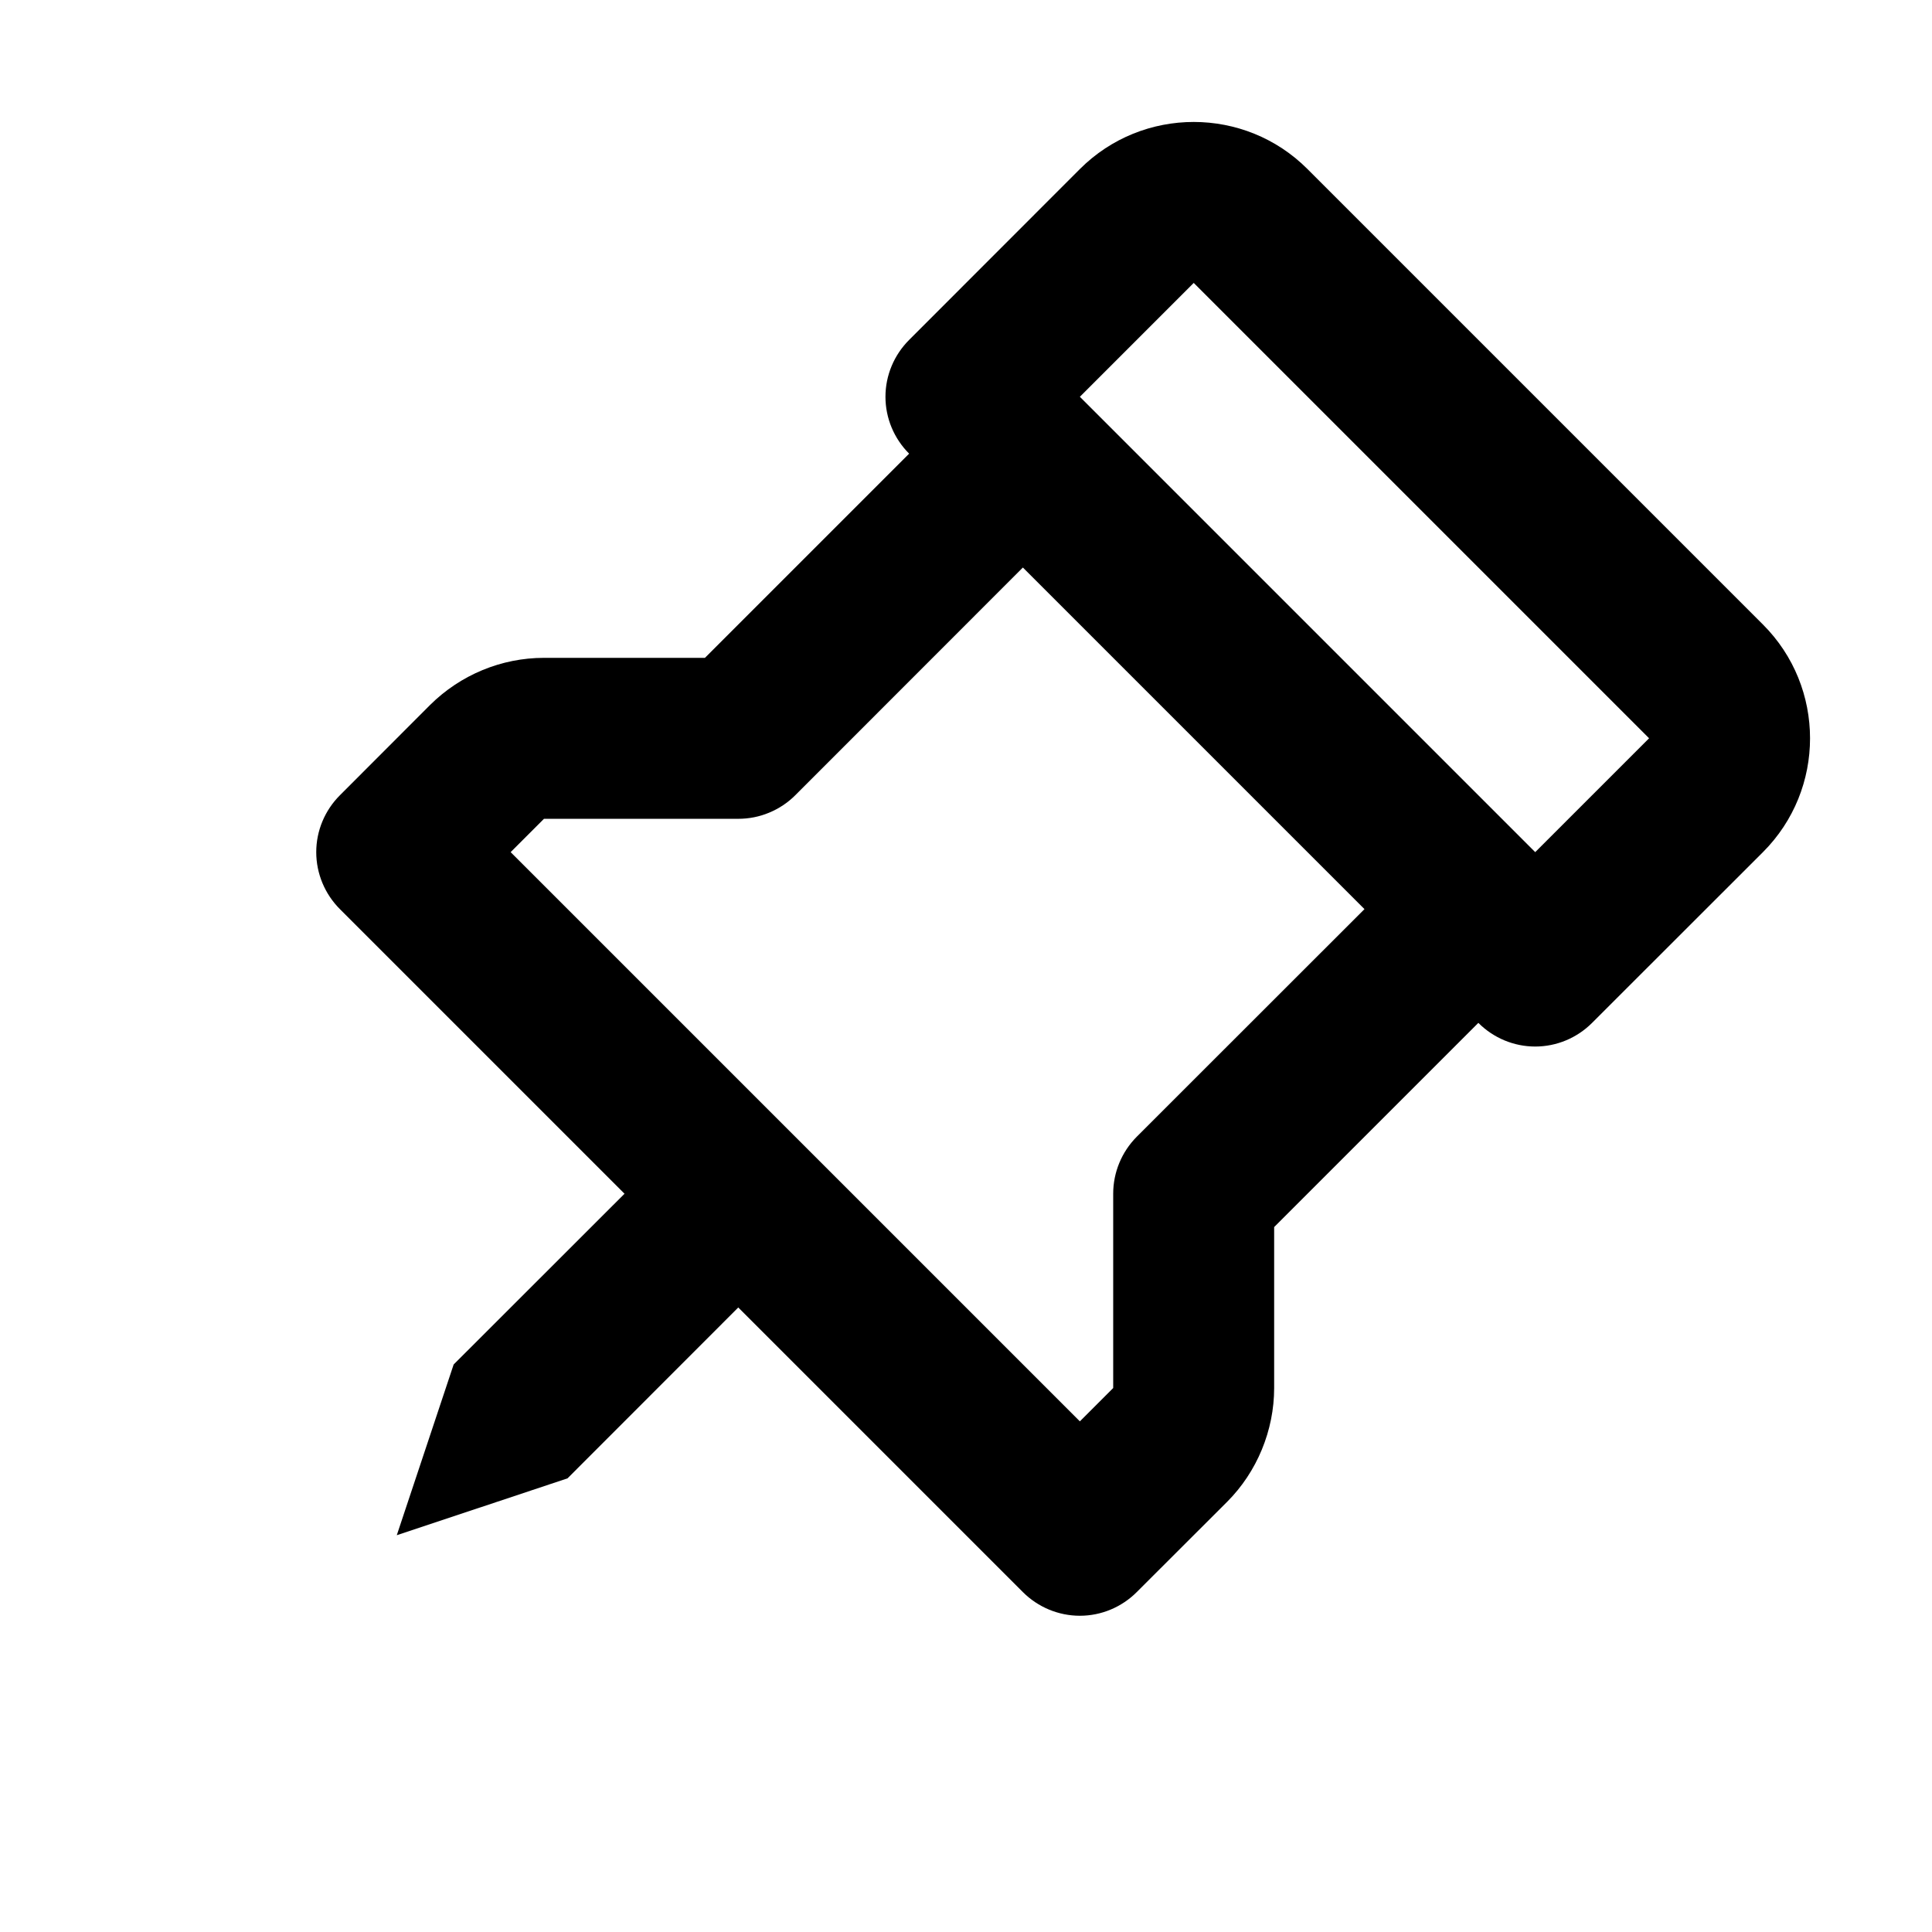 <svg width="16" height="16" viewBox="0 0 16 16" fill="black" xmlns="http://www.w3.org/2000/svg">
<g clip-path="url(#clip0_85_113)">
<path d="M3.286 12.714L4.7 12.243L6.114 10.828L8.471 13.185C8.596 13.31 8.766 13.381 8.943 13.381C9.12 13.381 9.289 13.31 9.414 13.185L10.162 12.438C10.41 12.19 10.552 11.846 10.552 11.495L10.552 10.162L12.243 8.471C12.368 8.596 12.537 8.667 12.714 8.667C12.891 8.667 13.06 8.596 13.185 8.471L14.6 7.057C15.12 6.537 15.12 5.692 14.6 5.172L10.828 1.4C10.309 0.88 9.463 0.88 8.943 1.4L7.529 2.815C7.404 2.94 7.333 3.109 7.333 3.286C7.333 3.463 7.404 3.632 7.529 3.757L5.838 5.448L4.505 5.448C4.152 5.448 3.813 5.589 3.562 5.838L2.815 6.586C2.69 6.711 2.619 6.88 2.619 7.057C2.619 7.234 2.69 7.404 2.815 7.529L5.172 9.886L3.757 11.3L3.286 12.714ZM9.886 2.343L13.657 6.114L12.714 7.057L8.943 3.286L9.886 2.343ZM4.505 6.781L6.114 6.781C6.202 6.781 6.289 6.764 6.37 6.73C6.45 6.697 6.524 6.648 6.586 6.586L8.471 4.7L11.3 7.529L9.414 9.414C9.289 9.54 9.219 9.709 9.219 9.886L9.219 11.495L8.943 11.771L4.229 7.057L4.505 6.781Z" />
</g>
<defs>
<clipPath id="clip0_85_113">
<rect width="16" height="16" fill="white" />
</clipPath>
</defs>
</svg>
